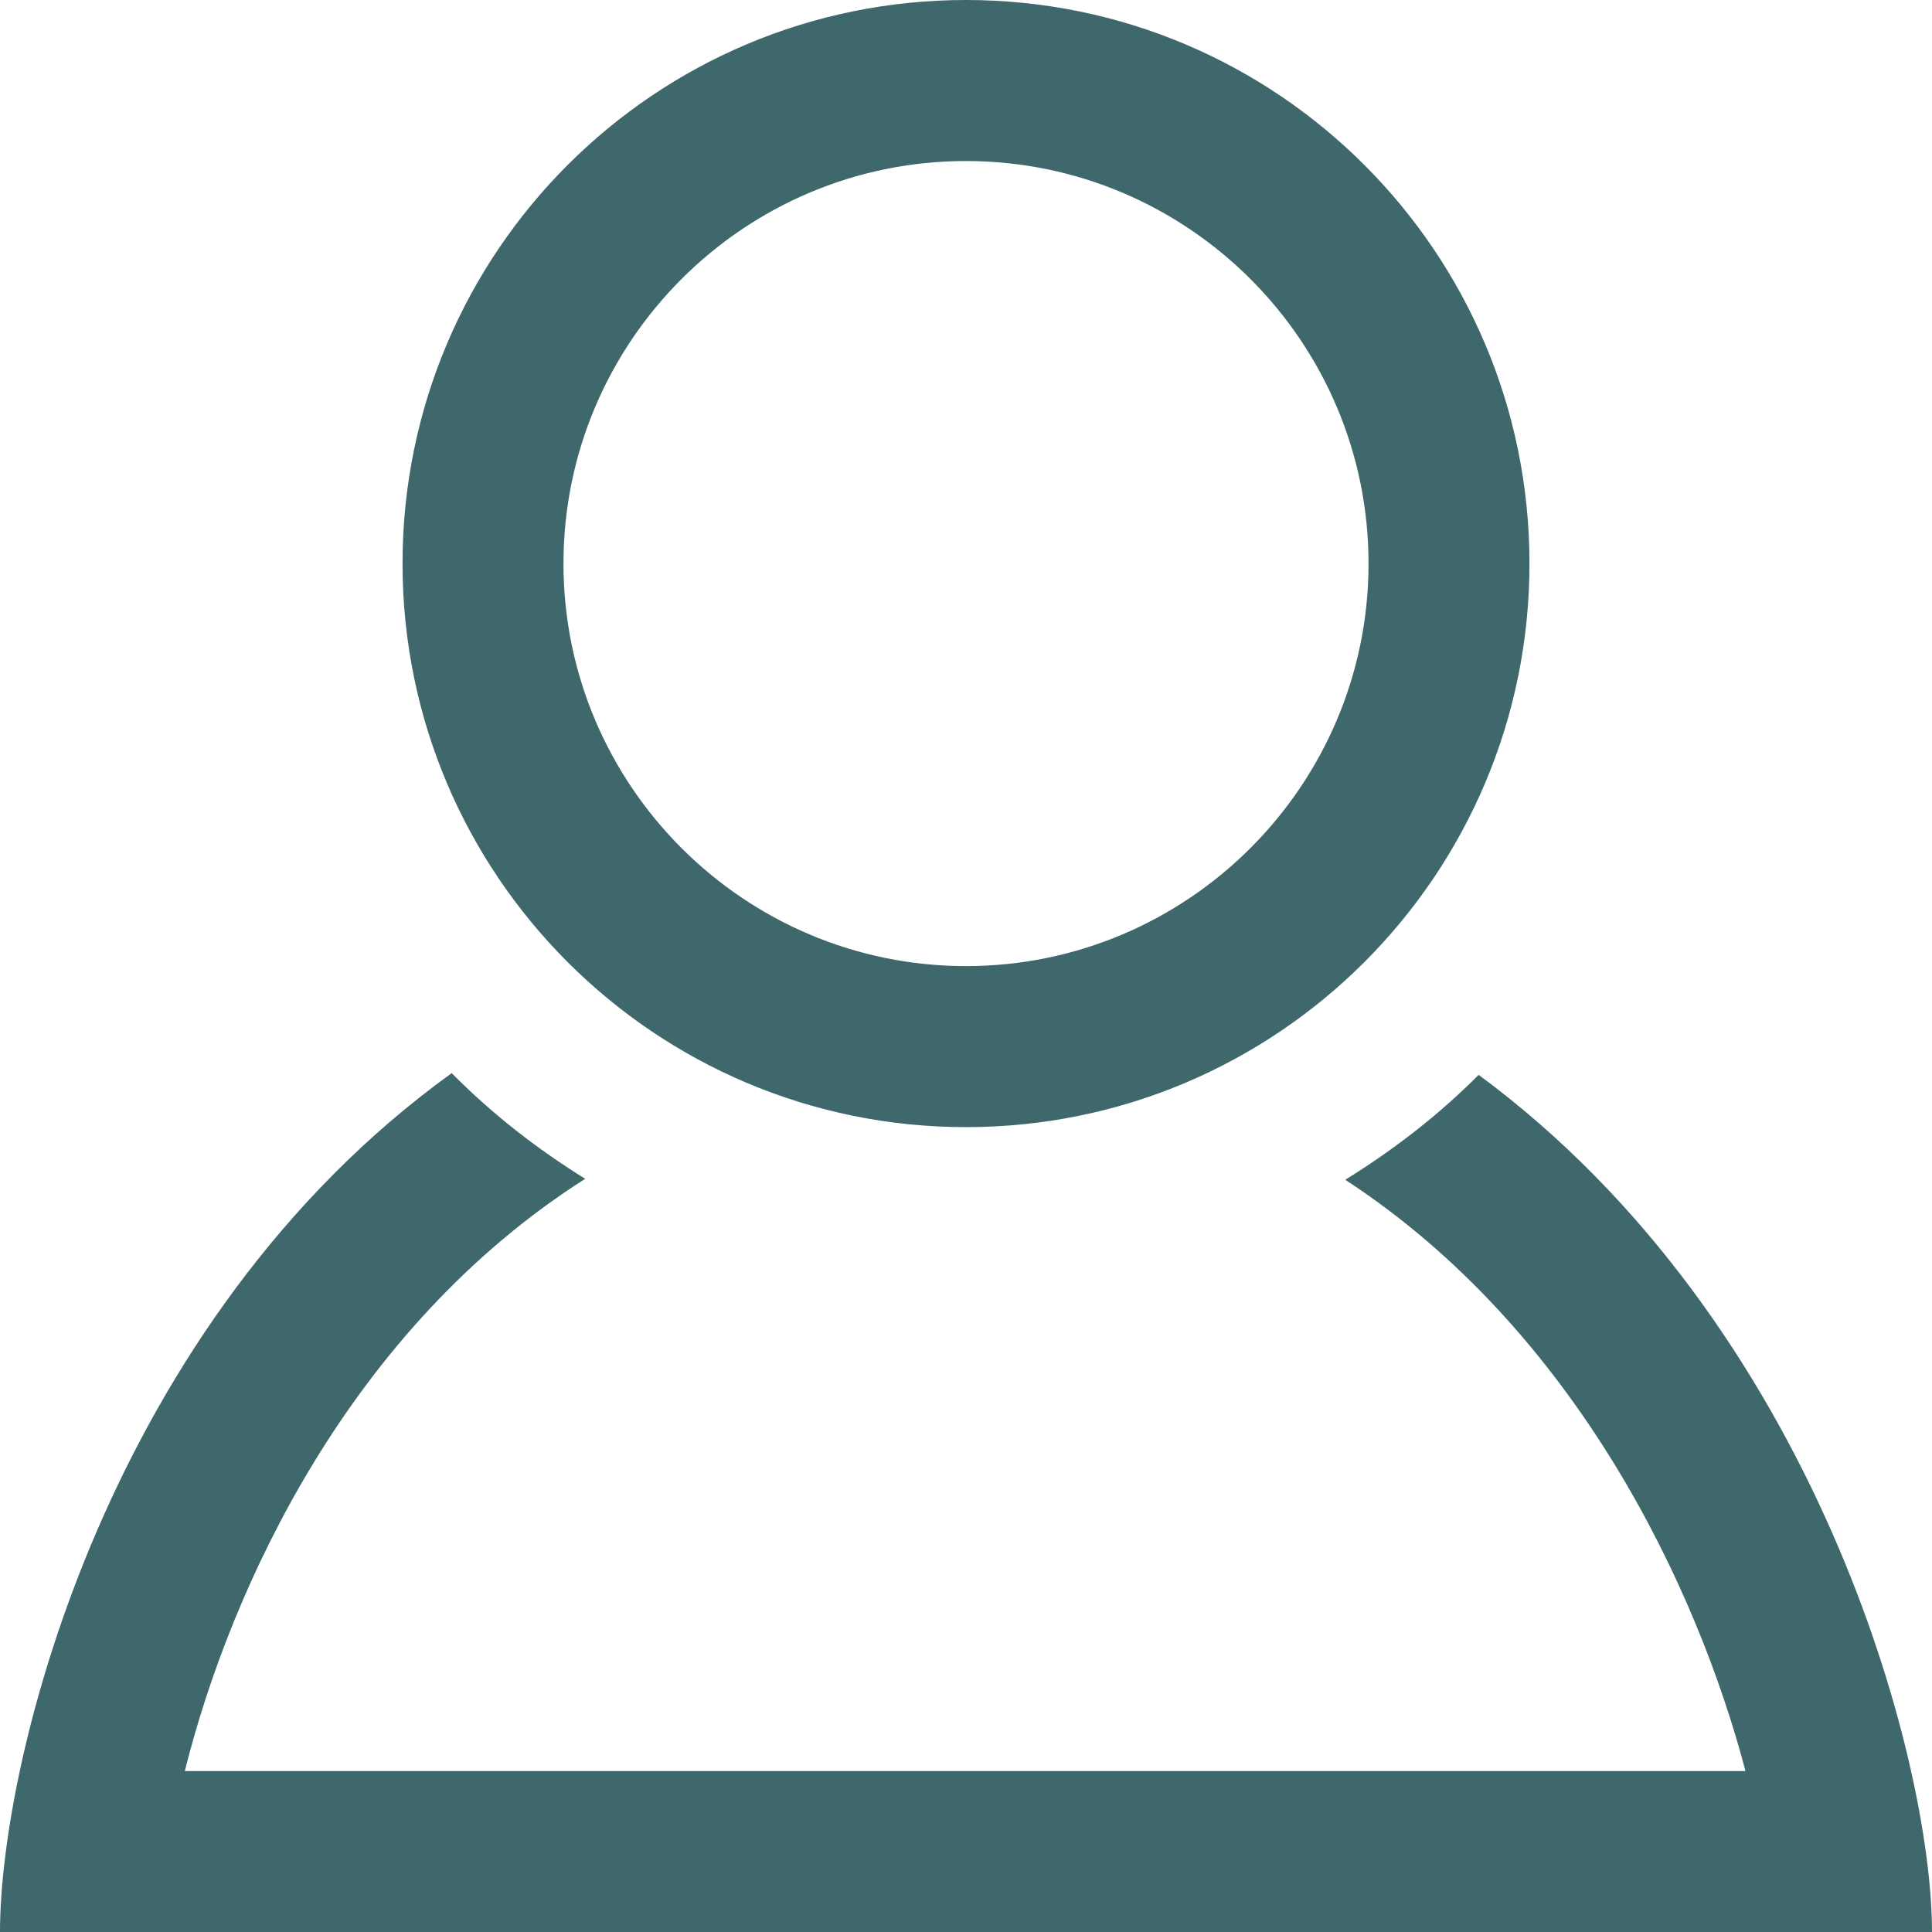 <svg width="20" height="20" viewBox="0 0 20 20" fill="none" xmlns="http://www.w3.org/2000/svg">
<path d="M10 1.667C12.297 1.667 14.167 3.536 14.167 5.834C14.167 8.131 12.297 10.001 10 10.001C7.702 10.001 5.833 8.131 5.833 5.834C5.833 3.536 7.702 1.667 10 1.667ZM10 0C6.778 0 4.167 2.612 4.167 5.834C4.167 9.055 6.778 11.668 10 11.668C13.222 11.668 15.833 9.055 15.833 5.834C15.833 2.612 13.222 0 10 0V0ZM15.307 11.127C14.893 11.543 14.427 11.903 13.926 12.213C16.319 13.774 17.574 16.448 18.069 18.334H1.913C2.39 16.426 3.628 13.748 6.058 12.203C5.555 11.891 5.089 11.527 4.676 11.109C1.127 13.669 0 18.198 0 20H20C20 18.215 18.8 13.703 15.307 11.127Z" fill="#3F686C"/>
</svg>

